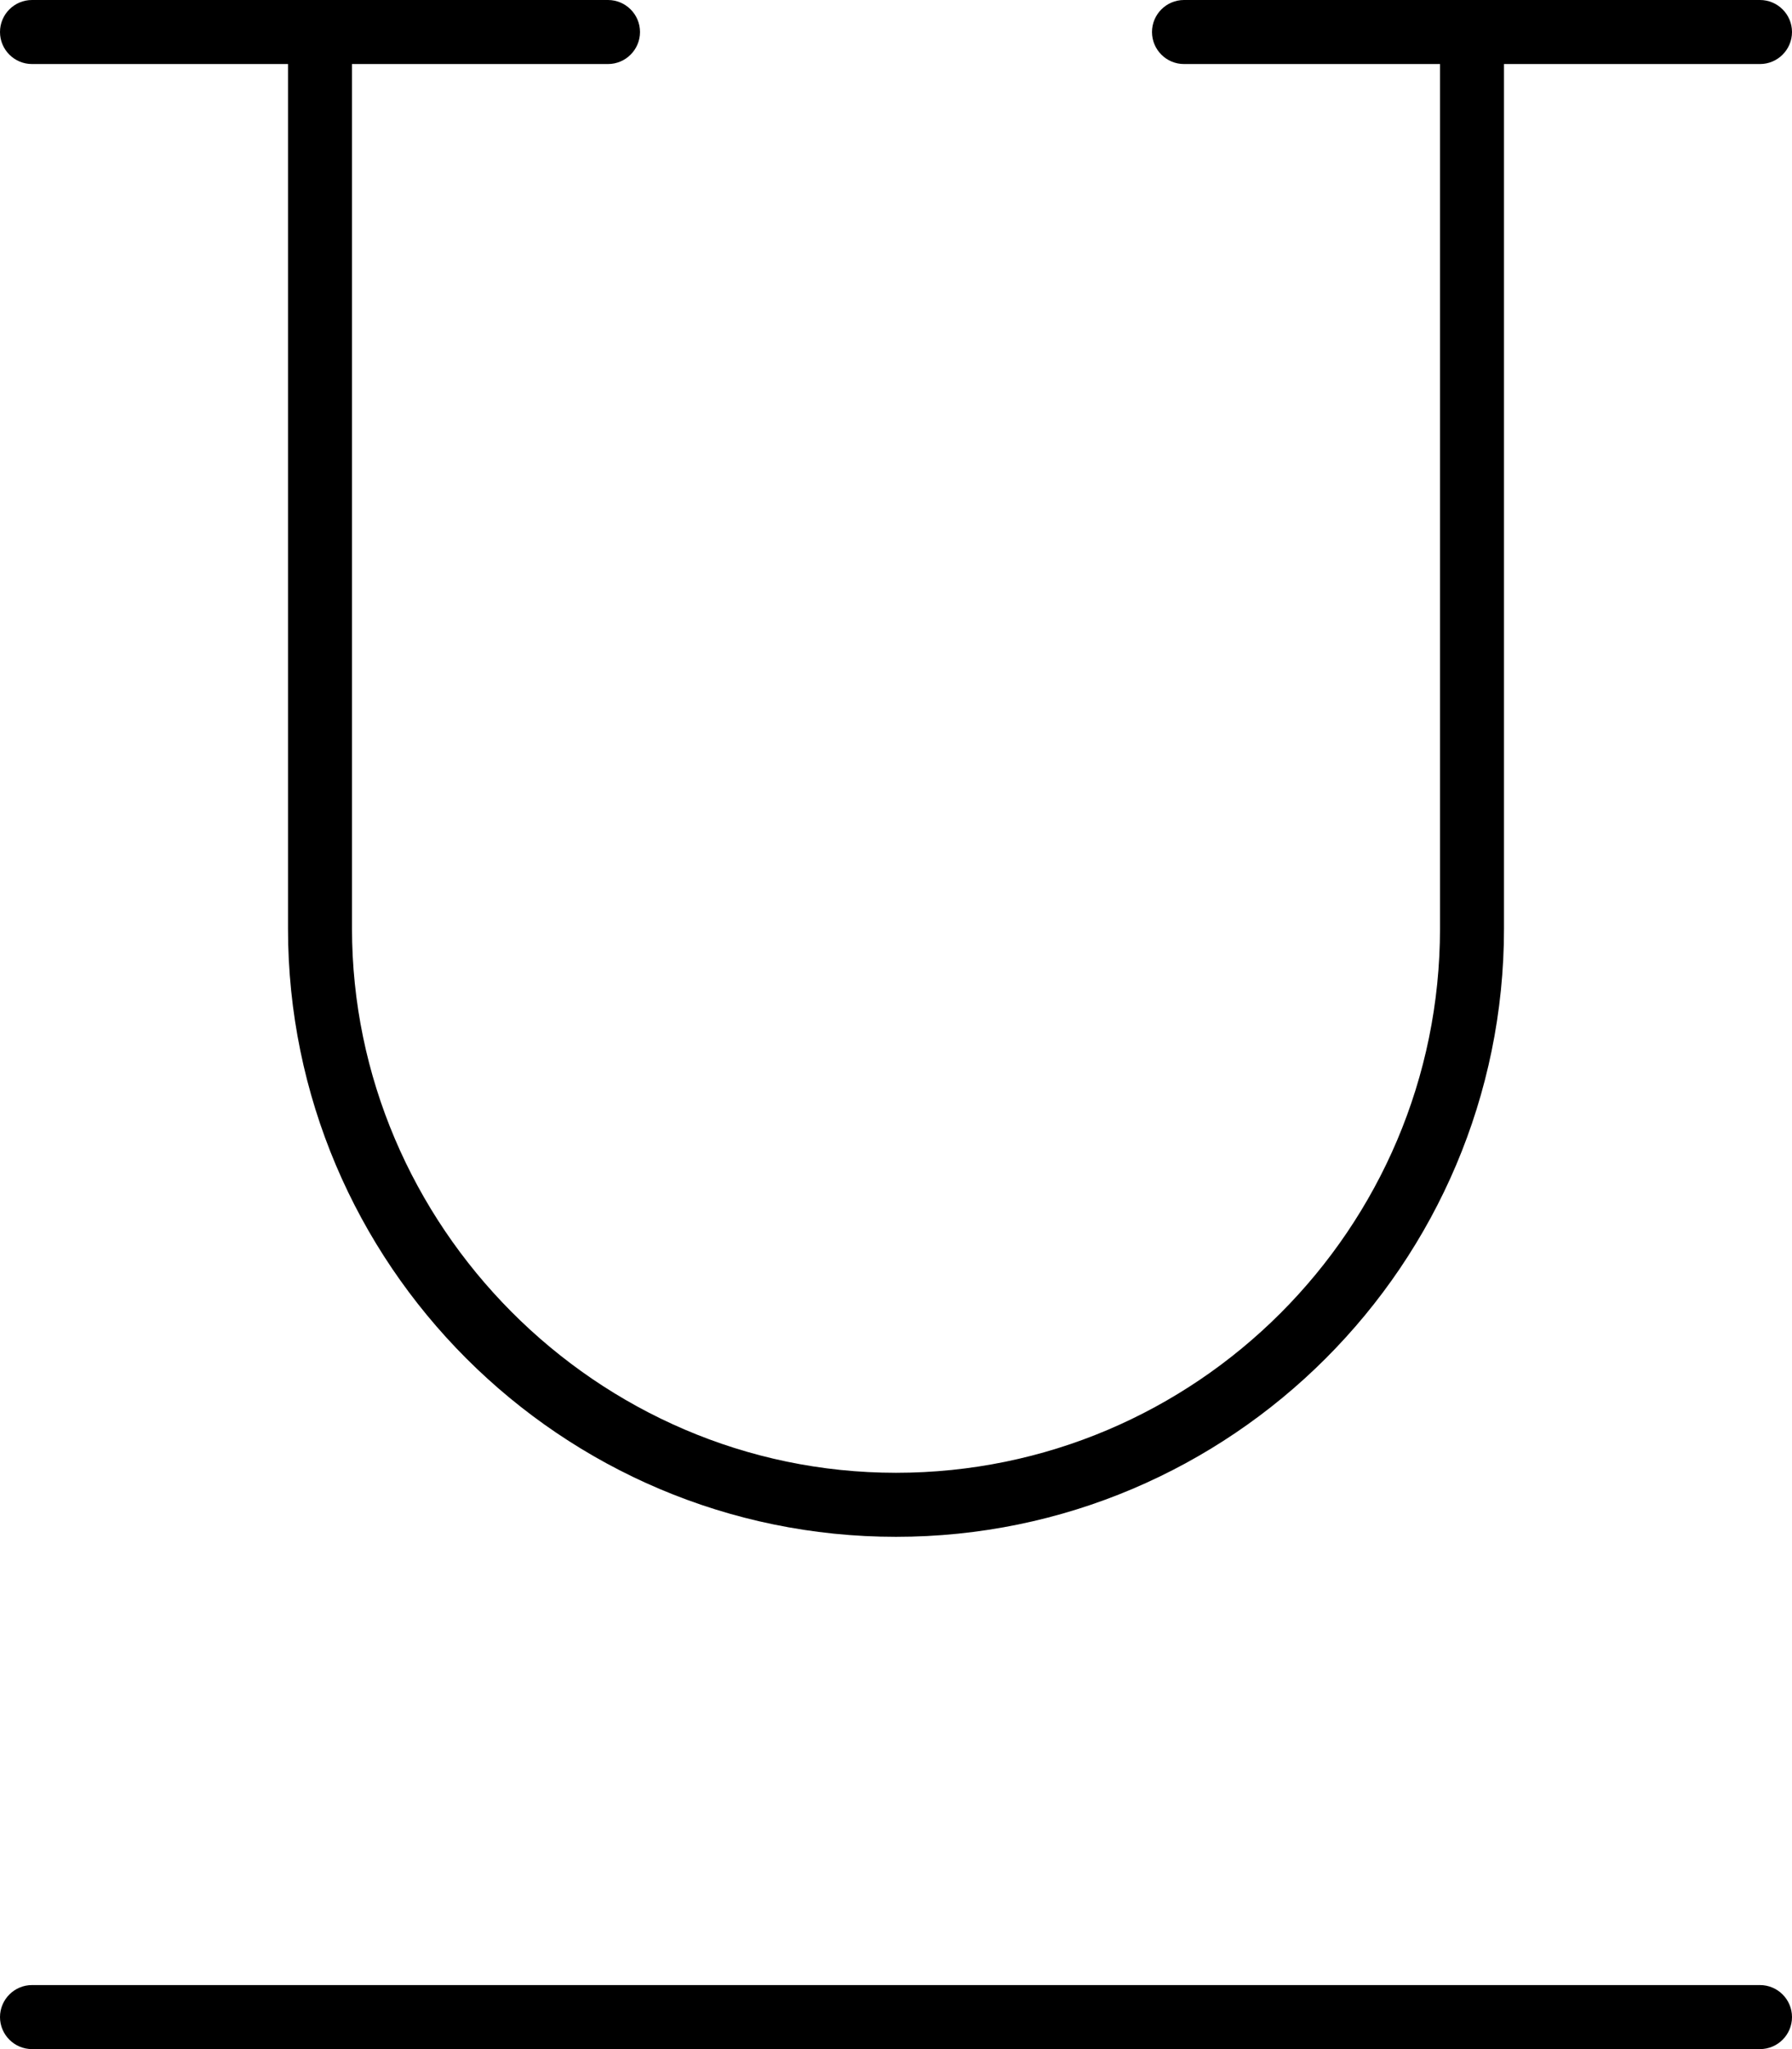 <svg xmlns="http://www.w3.org/2000/svg" viewBox="0 0 448 512"><!--! Font Awesome Pro 6.1.0 by @fontawesome - https://fontawesome.com License - https://fontawesome.com/license (Commercial License) Copyright 2022 Fonticons, Inc. --><path d="M8 16h64v216c0 83.81 68.19 152 152 152S376 315.8 376 232V16h64C444.4 16 448 12.42 448 8S444.4 0 440 0h-144C291.6 0 288 3.578 288 8s3.594 8 8 8h64v216c0 74.98-61 136-136 136S88 306.1 88 232V16h64C156.4 16 160 12.42 160 8S156.4 0 152 0h-144C3.594 0 0 3.578 0 8S3.594 16 8 16zM440 496H8C3.594 496 0 499.6 0 504S3.594 512 8 512h432c4.406 0 8-3.578 8-8S444.4 496 440 496z"/></svg>